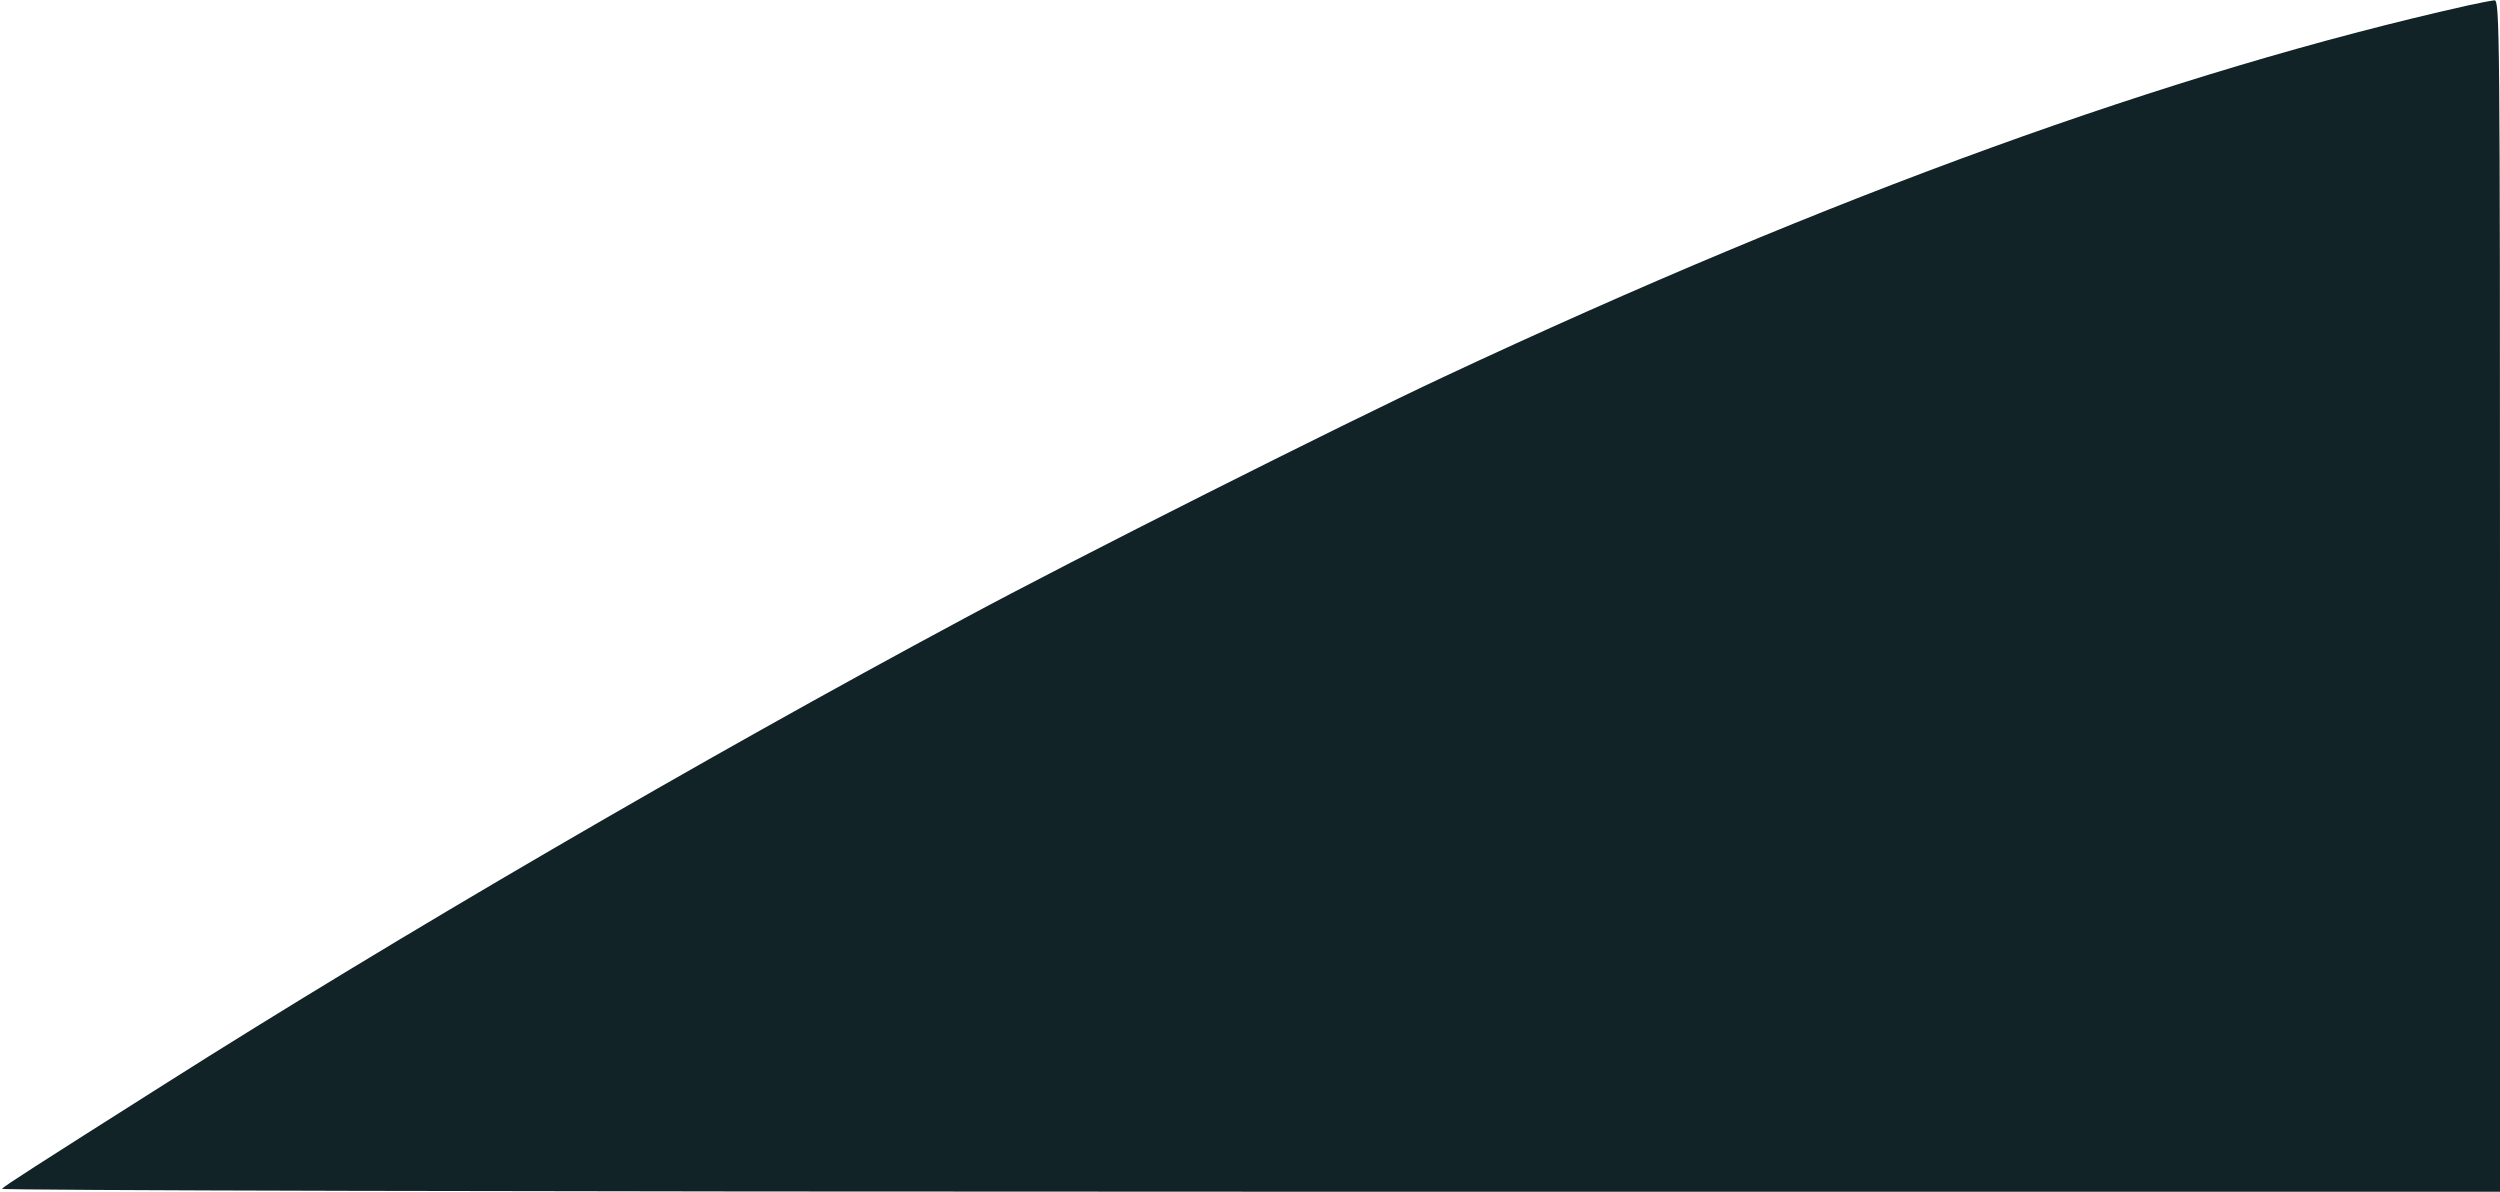 <?xml version="1.0" standalone="no"?>
<!DOCTYPE svg PUBLIC "-//W3C//DTD SVG 20010904//EN"
 "http://www.w3.org/TR/2001/REC-SVG-20010904/DTD/svg10.dtd">
<svg version="1.0" xmlns="http://www.w3.org/2000/svg"
 width="772pt" height="368pt" viewBox="0 0 772 368"
 preserveAspectRatio="xMidYMid meet">
<g transform="translate(0,368) scale(0.1,-0.1)"
fill="#122327" stroke="none">
<path d="M7620 3663 c-910 -204 -1964 -586 -3160 -1146 -323 -151 -1144 -564
-1485 -748 -813 -436 -1748 -981 -2470 -1439 -401 -254 -488 -310 -499 -321
-6 -5 1623 -9 3852 -9 l3862 0 0 1840 c0 1746 -1 1840 -17 1839 -10 -1 -47 -8
-83 -16z"/>
</g>
</svg>
